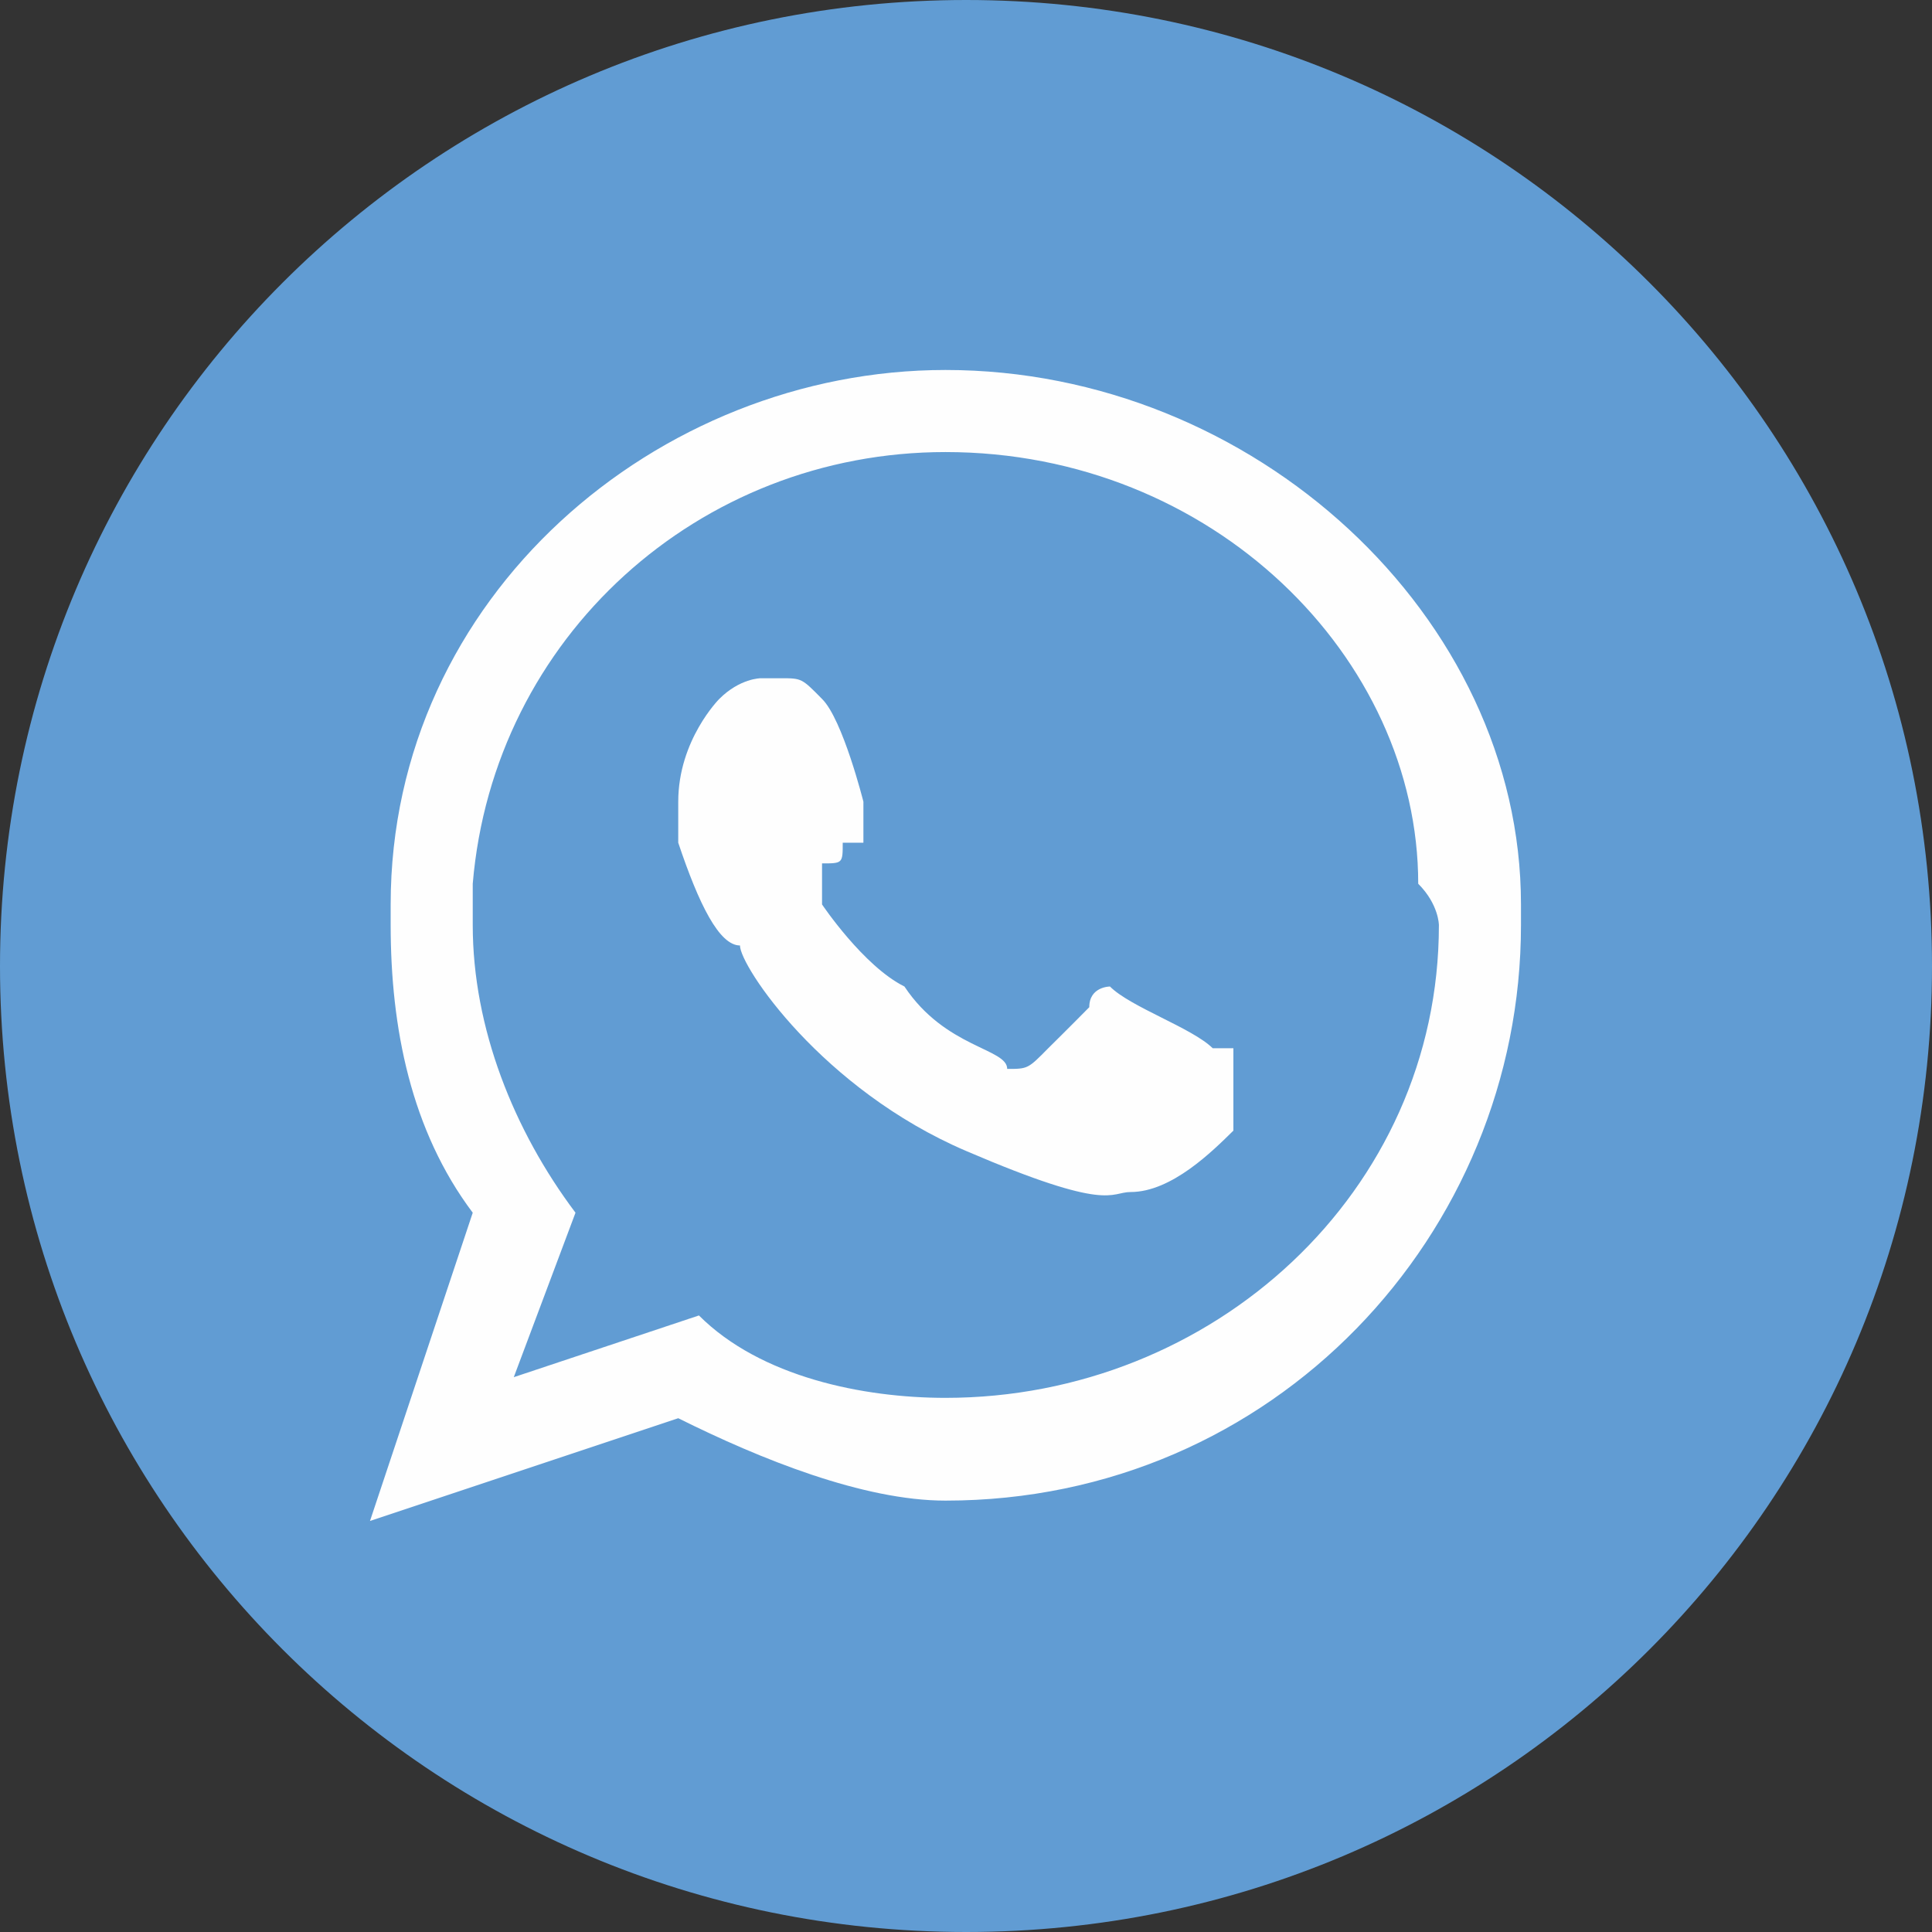 <?xml version="1.0" encoding="UTF-8"?>
<!DOCTYPE svg PUBLIC "-//W3C//DTD SVG 1.1//EN" "http://www.w3.org/Graphics/SVG/1.1/DTD/svg11.dtd">
<!-- Creator: CorelDRAW 2021 (64 Bit) -->
<svg xmlns="http://www.w3.org/2000/svg" xml:space="preserve" width="625px" height="625px" version="1.1" style="shape-rendering:geometricPrecision; text-rendering:geometricPrecision; image-rendering:optimizeQuality; fill-rule:evenodd; clip-rule:evenodd"
viewBox="0 0 60.73 60.73"
 xmlns:xlink="http://www.w3.org/1999/xlink"
 xmlns:xodm="http://www.corel.com/coreldraw/odm/2003">
 <rect x="0" y="0" width="60.73" height="60.73" fill="#333333" stroke="none"/>
 <defs>
  <style type="text/css">
   <![CDATA[
    .fil1 {fill:#FEFEFE}
    .fil0 {fill:#619CD3;fill-rule:nonzero}
   ]]>
  </style>
 </defs>
 <g id="Camada_x0020_1">
  <g id="_2310735674896">
   <path class="fil0" d="M30.37 60.73c-16.8,0 -30.37,-13.56 -30.37,-30.36 0,-16.8 13.57,-30.37 30.37,-30.37 16.8,0 30.36,13.57 30.36,30.37 0,16.8 -13.56,30.36 -30.36,30.36z"/>
   <path class="fil1" d="M29.72 43.94c-2.58,0 -5.81,-0.65 -7.75,-2.59l-5.82 1.94 1.94 -5.17c-1.94,-2.58 -3.23,-5.81 -3.23,-9.04 0,-0.65 0,-0.65 0,-1.3 0.65,-7.75 7.11,-13.57 14.86,-13.57 8.4,0 14.86,6.47 14.86,13.57 0.65,0.65 0.65,1.3 0.65,1.3 0,8.39 -7.11,14.86 -15.51,14.86l0 0zm8.4 -10.99c-0.65,-0.64 -2.58,-1.29 -3.23,-1.94 0,0 -0.65,0 -0.65,0.65 -0.64,0.65 -1.29,1.29 -1.29,1.29 -0.64,0.65 -0.64,0.65 -1.29,0.65 0,-0.65 -1.94,-0.65 -3.23,-2.59 -1.29,-0.64 -2.59,-2.58 -2.59,-2.58 0,-0.65 0,-0.65 0,-1.29 0.65,0 0.65,0 0.65,-0.65 0,0 0.65,0 0.65,0 0,0 0,-0.65 0,-0.65 0,0 0,-0.64 0,-0.64 0,0 -0.65,-2.59 -1.3,-3.23 -0.64,-0.65 -0.64,-0.65 -1.29,-0.65 0,0 0,0 -0.64,0 0,0 -0.65,0 -1.3,0.65 0,0 -1.29,1.29 -1.29,3.23 0,0.64 0,1.29 0,1.29 0.65,1.94 1.29,3.23 1.94,3.23 0,0.65 2.58,4.52 7.11,6.46 4.52,1.94 4.52,1.29 5.17,1.29 1.29,0 2.58,-1.29 3.23,-1.93 0,-1.3 0,-1.94 0,-2.59 0,0 0,0 -0.65,0l0 0 0 0 0 0zm9.69 -4.52c0,-9.05 -8.4,-16.8 -18.09,-16.8 -9.04,0 -17.44,7.11 -17.44,16.8 0,0 0,0.65 0,0.65 0,3.23 0.64,6.46 2.58,9.04l-3.23 9.69 9.69 -3.23c2.59,1.29 5.82,2.59 8.4,2.59 10.34,0 18.09,-8.4 18.09,-18.09 0,0 0,0 0,-0.65l0 0 0 0z"/>
  </g>
 </g>
</svg>
